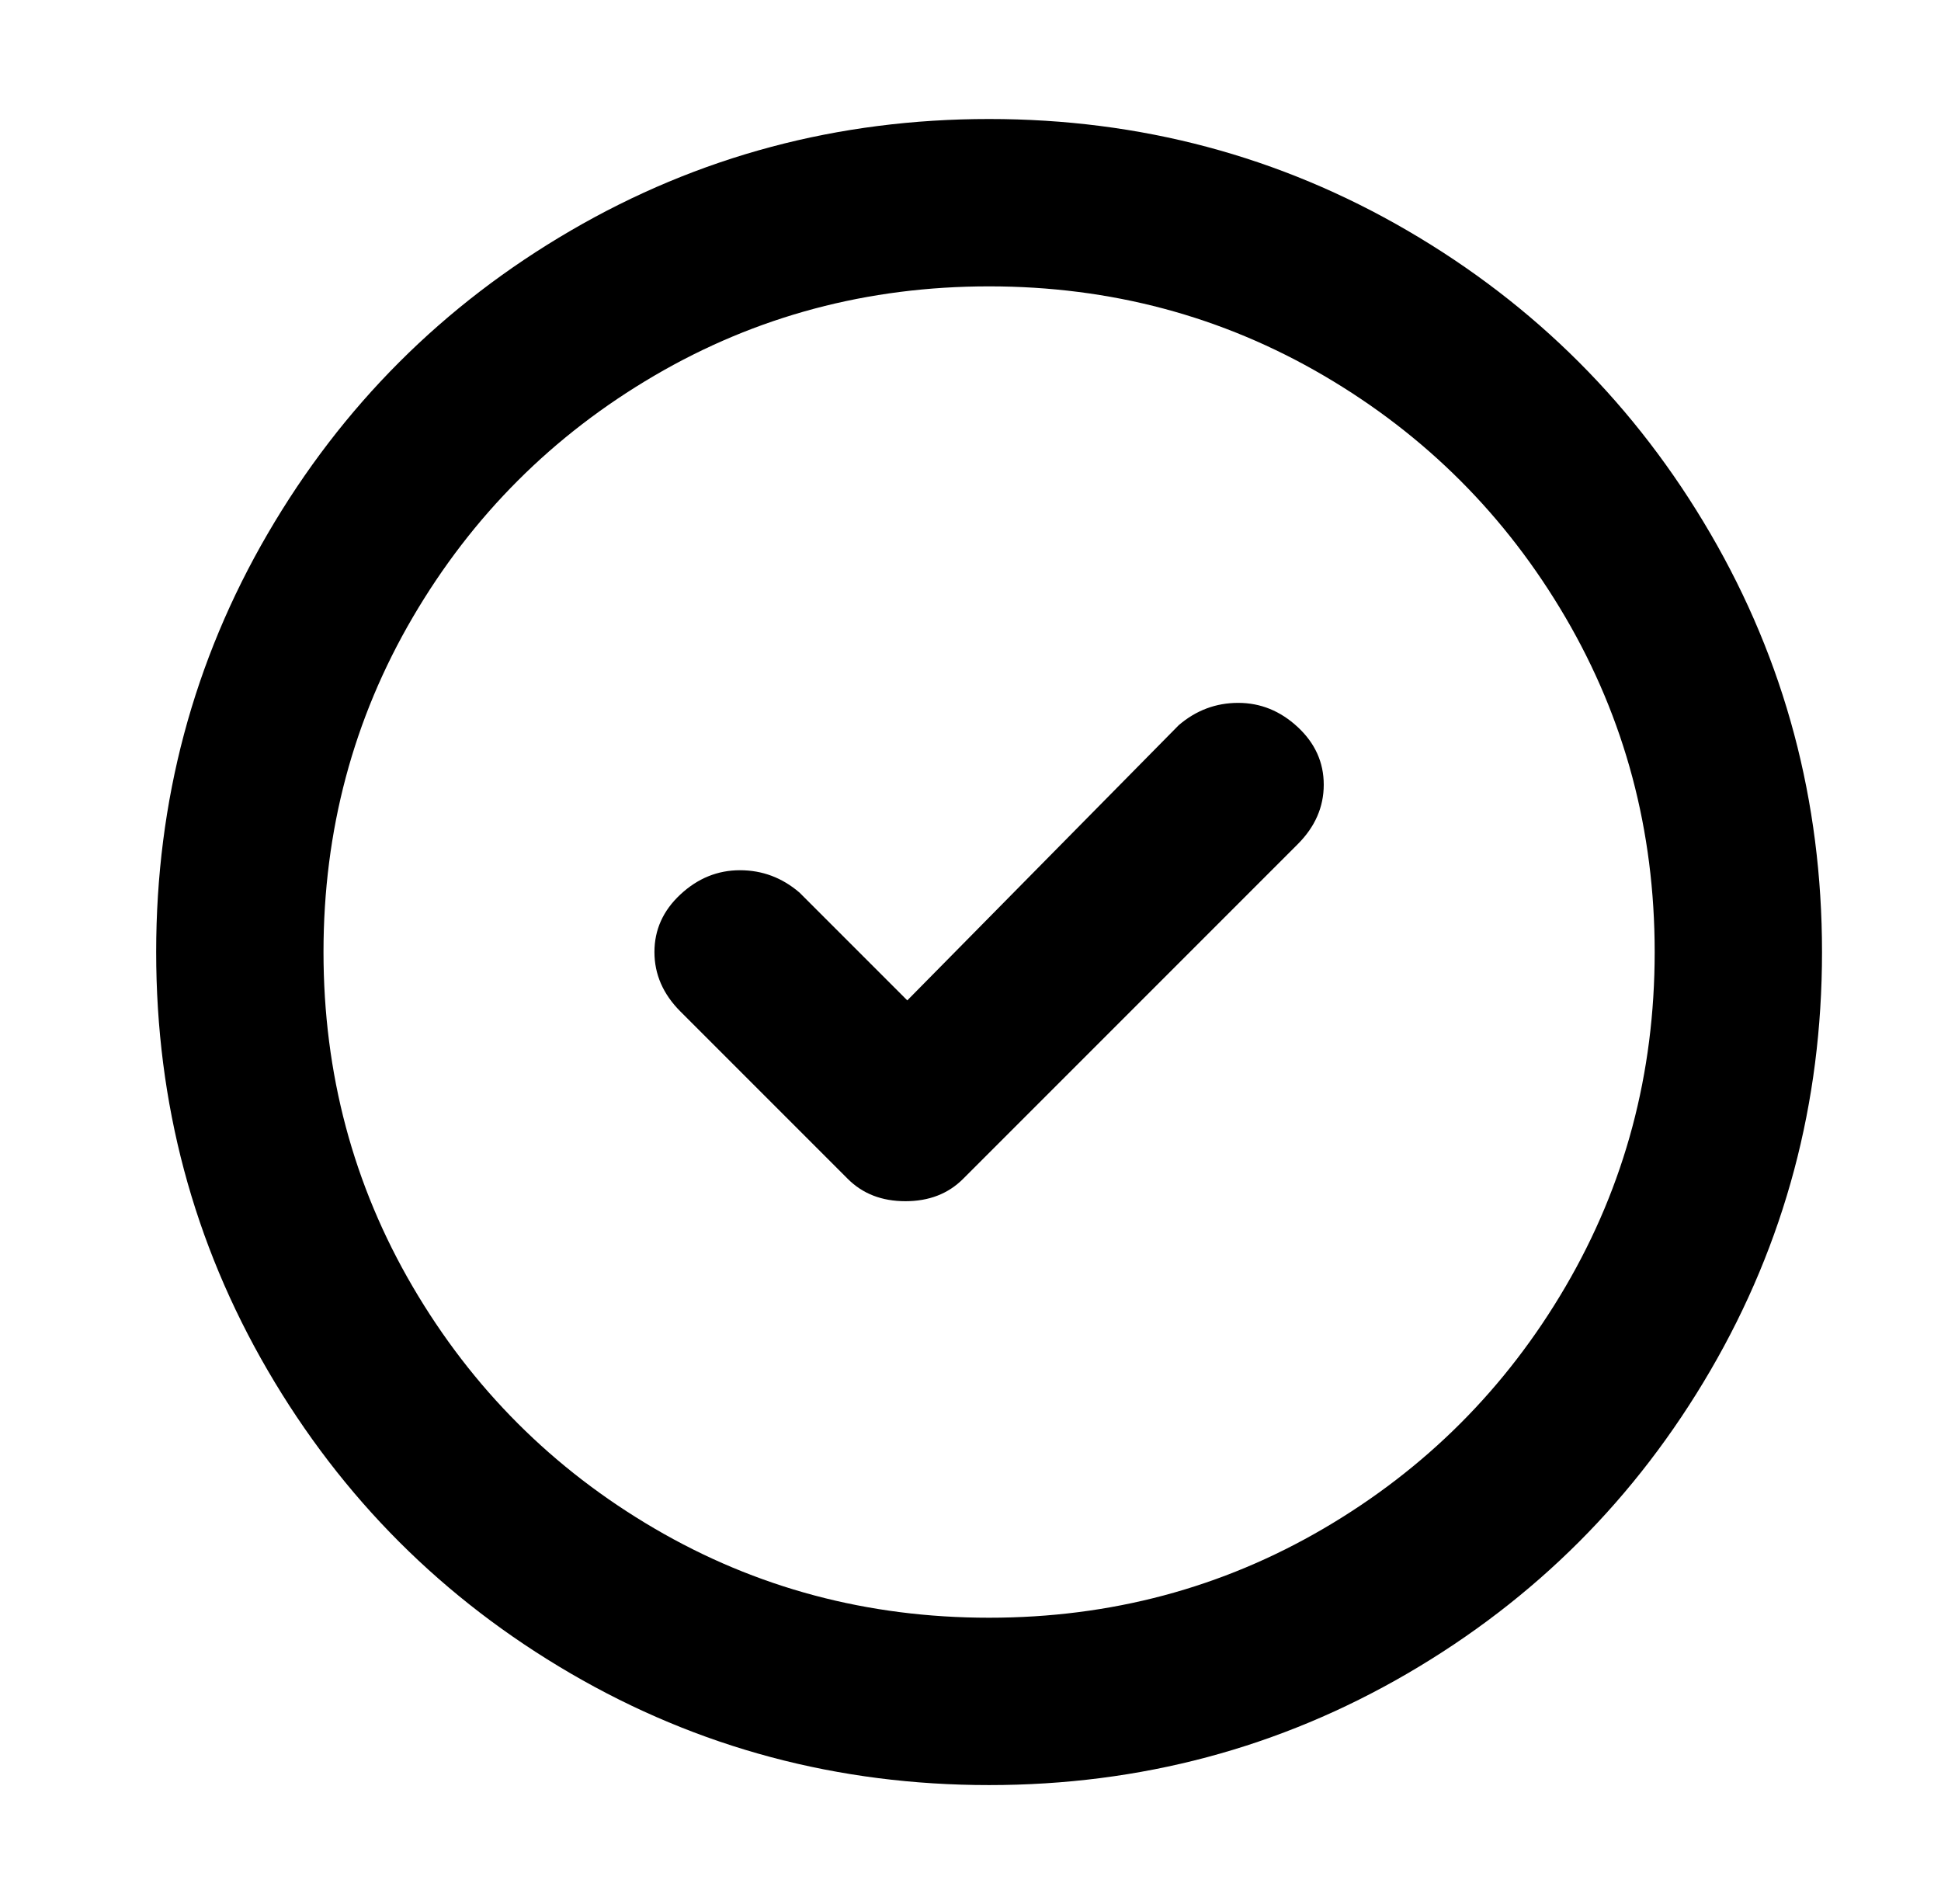 <?xml version="1.0" standalone="no"?>
<!DOCTYPE svg PUBLIC "-//W3C//DTD SVG 1.1//EN" "http://www.w3.org/Graphics/SVG/1.1/DTD/svg11.dtd" >
<svg xmlns="http://www.w3.org/2000/svg" xmlns:xlink="http://www.w3.org/1999/xlink" version="1.1" viewBox="-10 0 522 512">
   <path fill="currentColor"
d="M256 435q49 0 90 -24t65 -65t24 -90t-24 -90t-65 -65t-90 -24t-90 24t-65 65t-24 90t24 90t65 65t90 24zM256 480q-61 0 -112.5 -30t-81.5 -81.5t-30 -112.5t30 -112.5t81.5 -81.5t112.5 -30t112.5 30t81.5 81.5t30 112.5t-30 112.5t-81.5 81.5t-112.5 30zM205 240
q-7 -6 -16 -6t-16 6.5t-7 15.5t7 16l45 45q6 6 15.5 6t15.5 -6l90 -90q7 -7 7 -16t-7 -15.5t-16 -6.5t-16 6l-73 74z" />
</svg>
